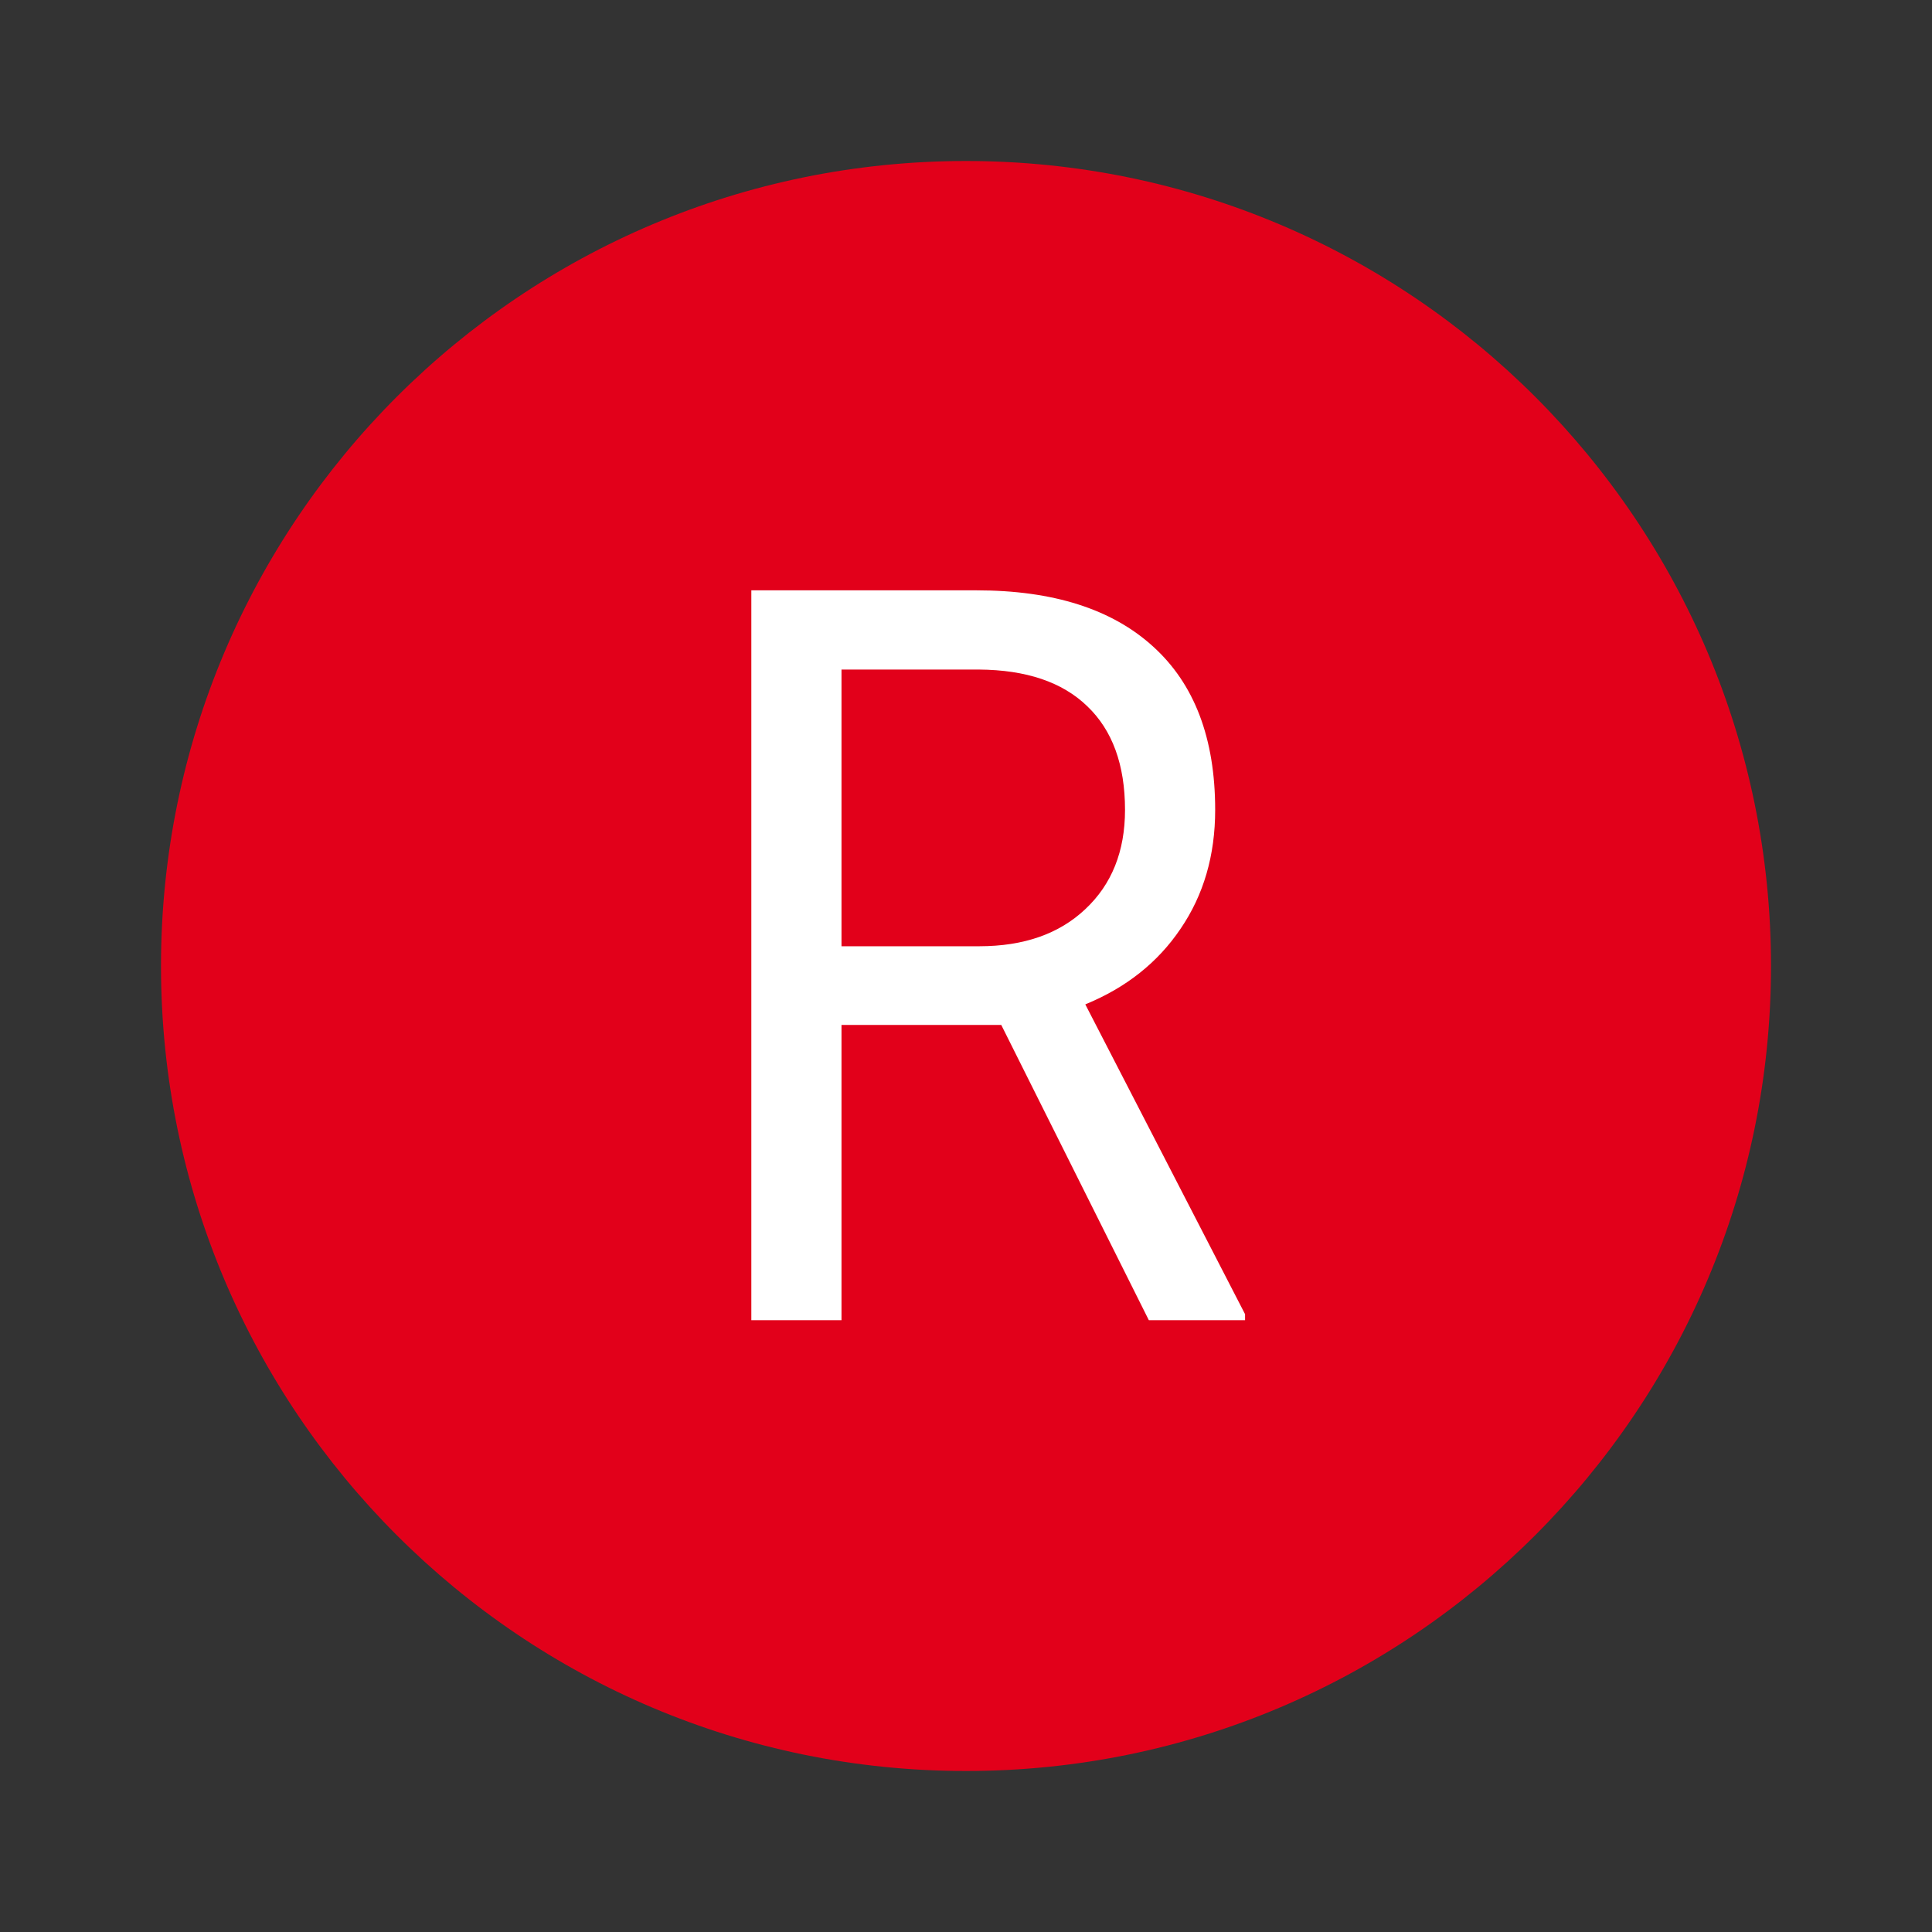 <svg width="36" height="36" viewBox="0 0 36 36" fill="none" xmlns="http://www.w3.org/2000/svg">
<rect x="0" y="0" width="36" height="36" fill="#333333" stroke="none"/>
<circle cx="18" cy="18" r="12" fill="white"/>
<path fill-rule="evenodd" clip-rule="evenodd" d="M18 33C26.284 33 33 26.284 33 18C33 9.716 26.284 3 18 3C9.716 3 3 9.716 3 18C3 26.284 9.716 33 18 33ZM15.68 19.098H18.657L21.407 24.6H23.2V24.488L20.223 18.715C20.983 18.404 21.575 17.934 21.999 17.305C22.428 16.676 22.643 15.938 22.643 15.091C22.643 13.759 22.257 12.744 21.485 12.046C20.719 11.349 19.623 11 18.195 11H14V24.6H15.68V19.098ZM18.247 17.632H15.68V12.476H18.239C19.121 12.482 19.794 12.709 20.258 13.158C20.728 13.606 20.963 14.251 20.963 15.091C20.963 15.863 20.716 16.48 20.223 16.941C19.736 17.401 19.077 17.632 18.247 17.632Z" fill="#E2001A"/>
</svg>
